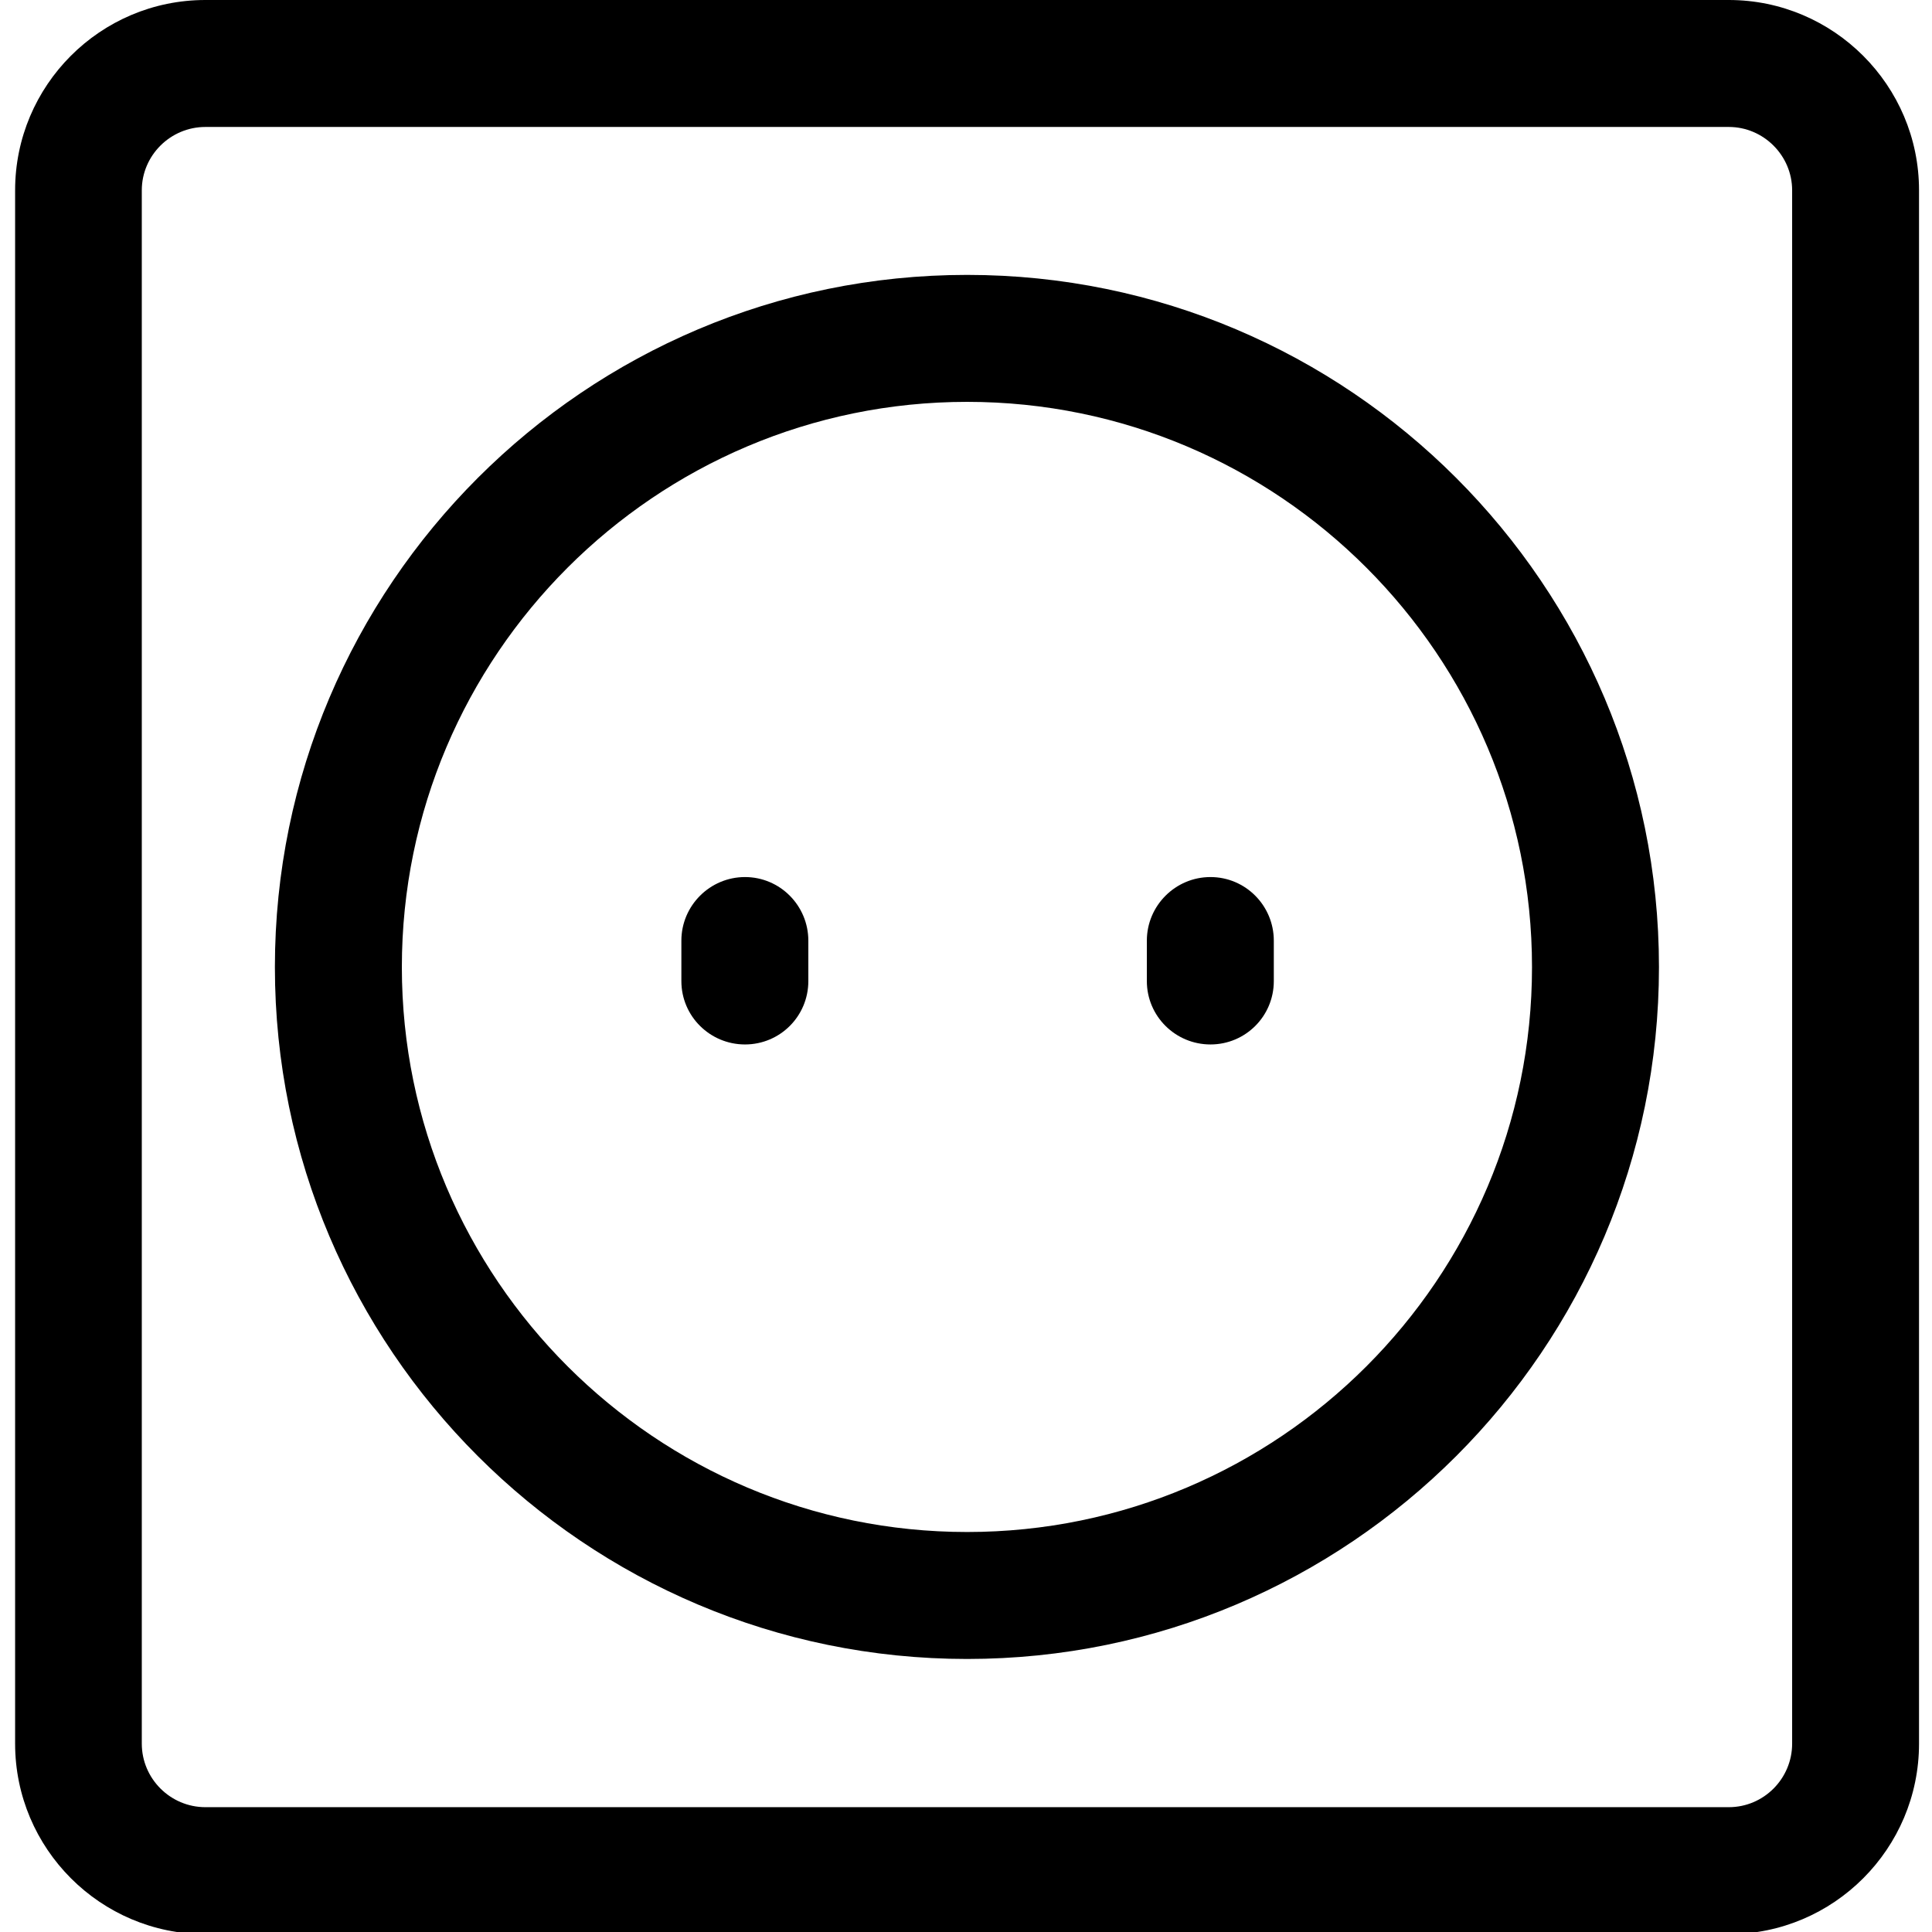 <?xml version="1.0" encoding="UTF-8"?>
<svg xmlns="http://www.w3.org/2000/svg" xmlns:xlink="http://www.w3.org/1999/xlink" width="28pt" height="28pt" viewBox="0 0 28 28" version="1.1">
<g id="surface1">
<path style=" stroke:none;fill-rule:nonzero;fill:rgb(0%,0%,0%);fill-opacity:1;" d="M 25.055 0 L 2.977 0 C 1.453 0 0.219 1.238 0.219 2.758 L 0.219 25.27 C 0.219 26.793 1.457 28.031 2.977 28.031 L 25.055 28.031 C 26.574 28.031 27.812 26.793 27.812 25.27 L 27.812 2.758 C 27.812 1.238 26.574 0 25.055 0 Z M 25.973 25.27 C 25.973 25.777 25.562 26.191 25.055 26.191 L 2.977 26.191 C 2.469 26.191 2.055 25.777 2.055 25.27 L 2.055 2.758 C 2.055 2.254 2.469 1.84 2.977 1.84 L 25.055 1.84 C 25.559 1.84 25.973 2.254 25.973 2.758 Z M 25.973 25.27 "/>
<path style=" stroke:none;fill-rule:nonzero;fill:rgb(0%,0%,0%);fill-opacity:1;" d="M 14.016 3.984 C 8.484 3.984 3.984 8.484 3.984 14.016 C 3.984 19.547 8.484 24.043 14.016 24.043 C 19.547 24.043 24.043 19.547 24.043 14.016 C 24.043 8.484 19.547 3.984 14.016 3.984 Z M 14.016 22.203 C 9.5 22.203 5.824 18.531 5.824 14.016 C 5.824 9.5 9.5 5.824 14.016 5.824 C 18.531 5.824 22.203 9.5 22.203 14.016 C 22.203 18.531 18.531 22.203 14.016 22.203 Z M 14.016 22.203 "/>
<path style=" stroke:none;fill-rule:nonzero;fill:rgb(0%,0%,0%);fill-opacity:1;" d="M 10.797 12.711 C 10.289 12.711 9.875 13.125 9.875 13.633 L 9.875 14.219 C 9.875 14.727 10.289 15.137 10.797 15.137 C 11.305 15.137 11.715 14.727 11.715 14.219 L 11.715 13.633 C 11.715 13.125 11.305 12.711 10.797 12.711 Z M 10.797 12.711 "/>
<path style=" stroke:none;fill-rule:nonzero;fill:rgb(0%,0%,0%);fill-opacity:1;" d="M 17.543 12.711 C 17.035 12.711 16.621 13.125 16.621 13.633 L 16.621 14.219 C 16.621 14.727 17.035 15.137 17.543 15.137 C 18.051 15.137 18.461 14.727 18.461 14.219 L 18.461 13.633 C 18.461 13.125 18.051 12.711 17.543 12.711 Z M 17.543 12.711 "/>
</g>
</svg>
